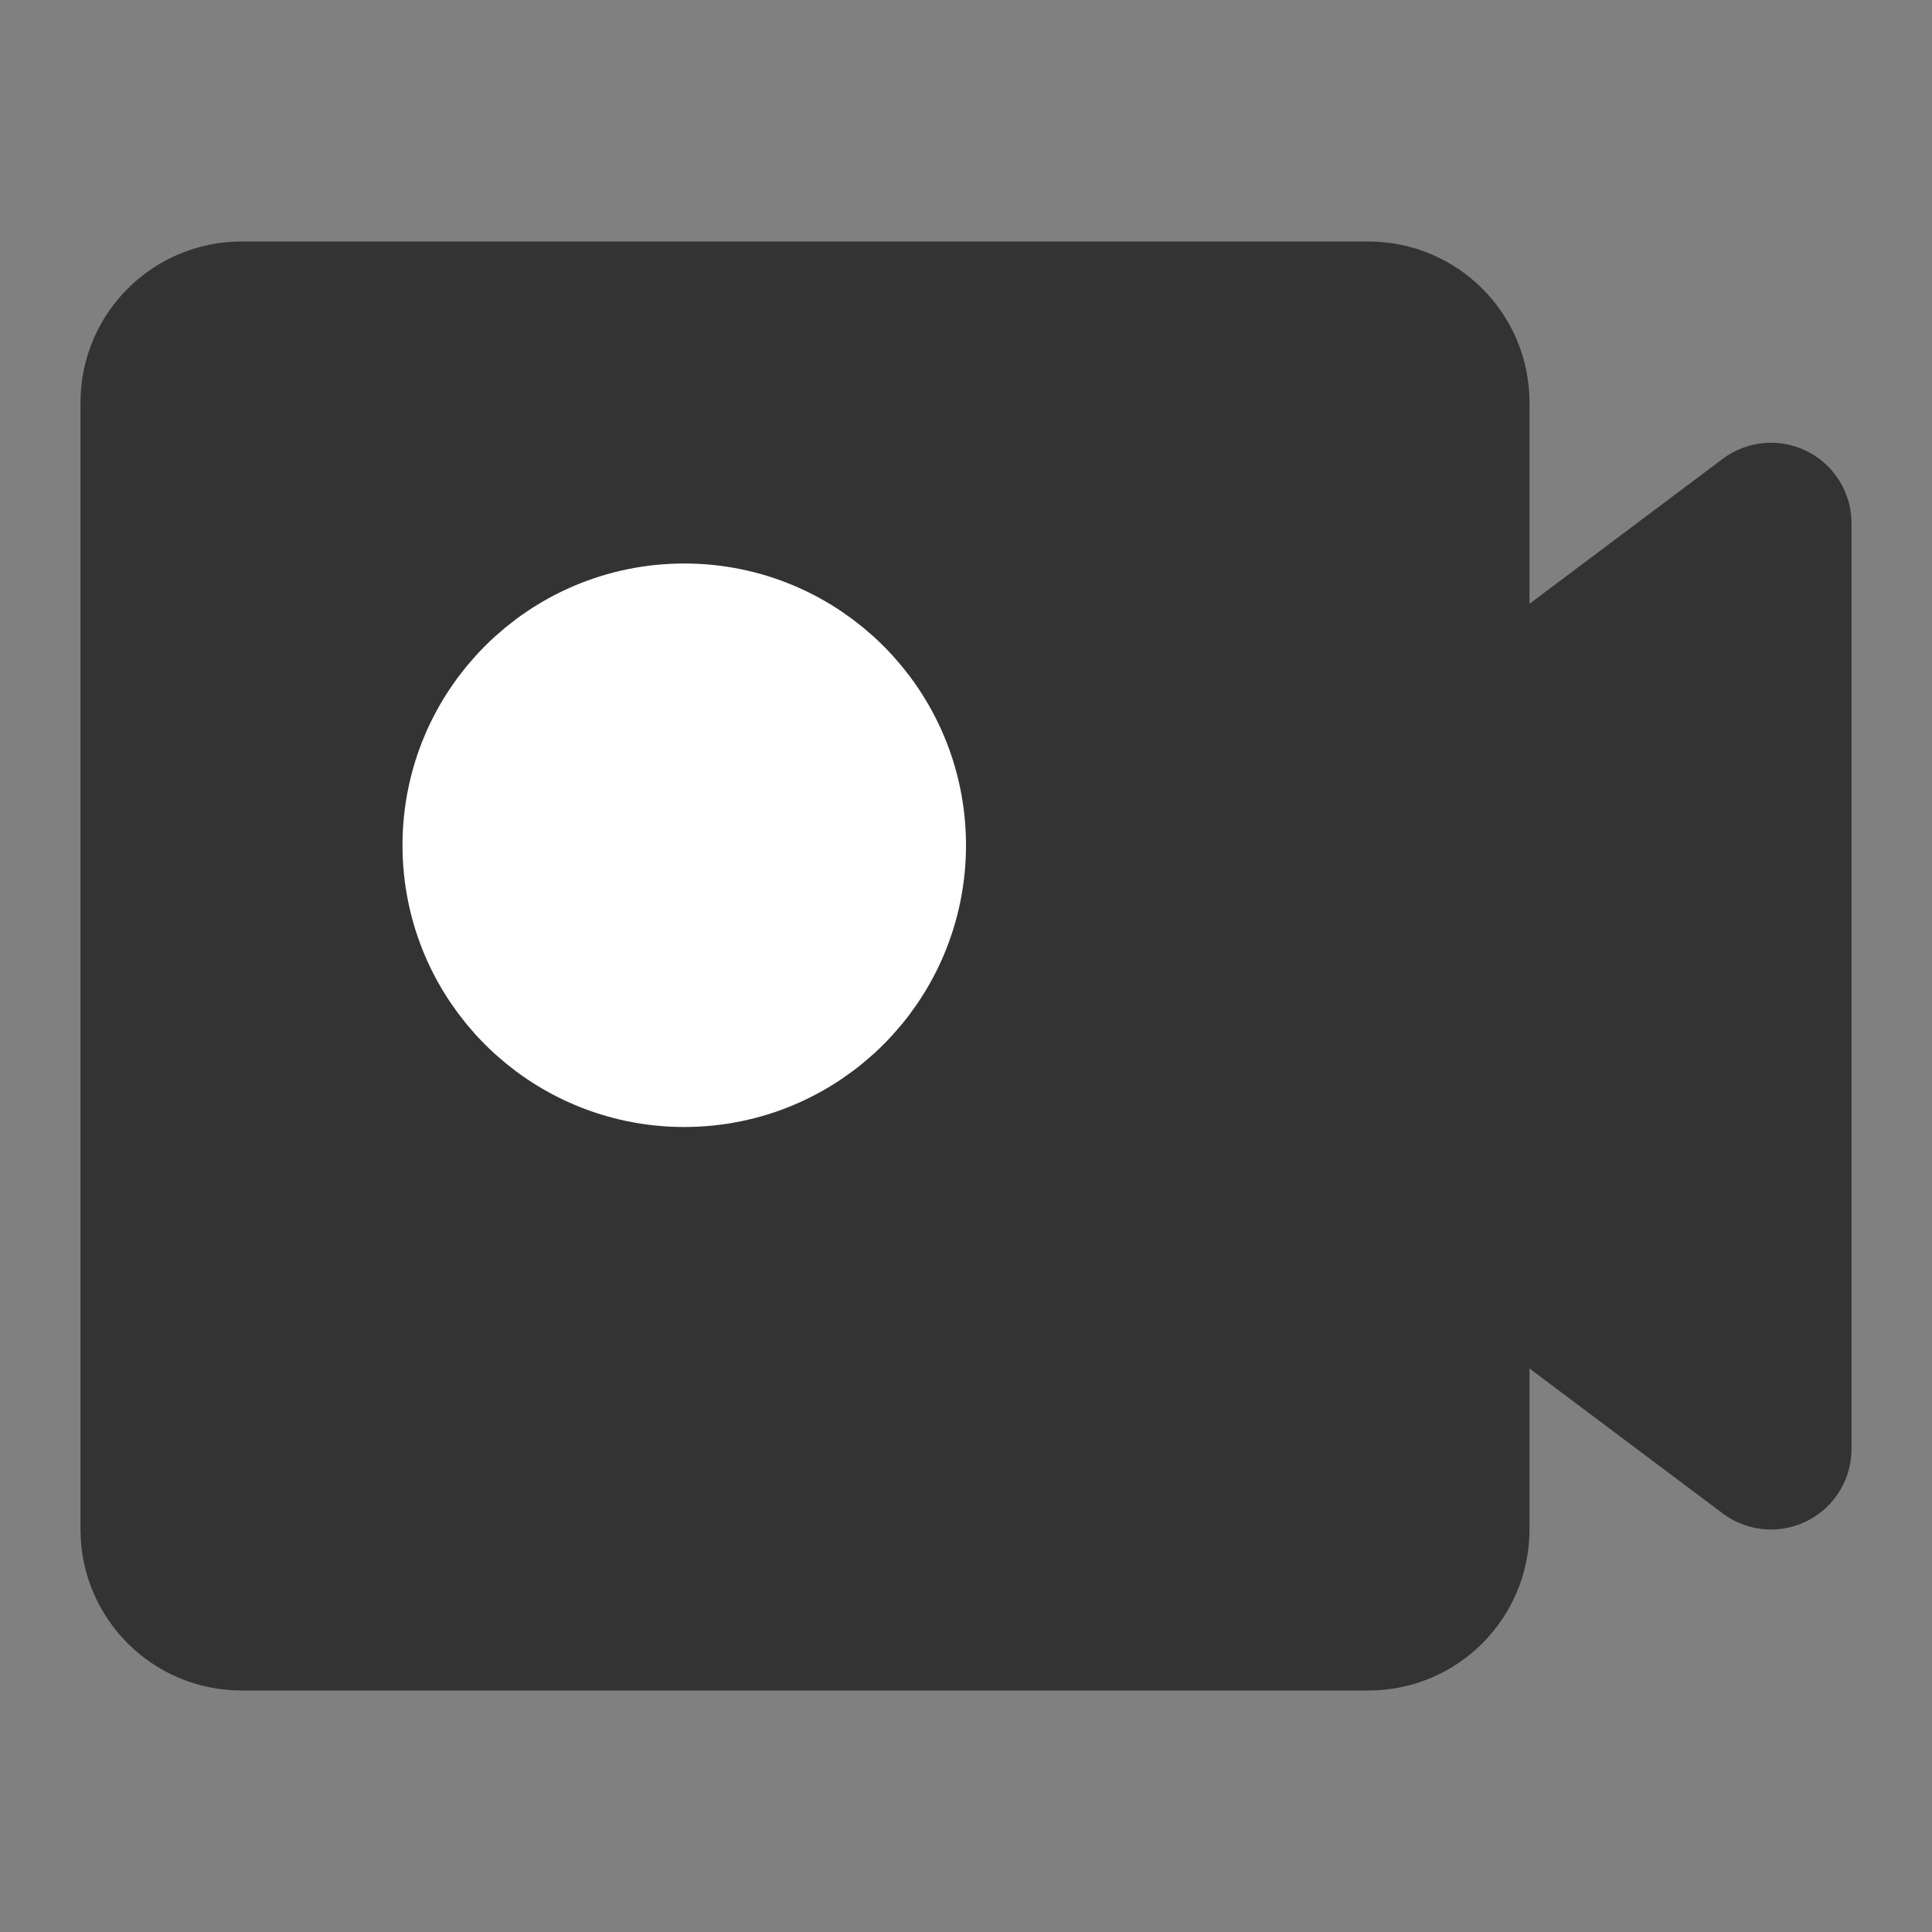 <svg width="24" height="24" viewBox="0 0 24 24" fill="none" xmlns="http://www.w3.org/2000/svg">
<rect x="0" y="0" width="24" height="24" fill="#808080" stroke="none"/>
<path d="M2 5C2 4.448 2.448 4 3 4H17C17.552 4 18 4.448 18 5V9.5L22 6.5V18L18 15V19C18 19.552 17.552 20 17 20H3C2.448 20 2 19.552 2 19V5Z" fill="#333333" stroke="#333333" stroke-width="2" stroke-linecap="round" stroke-linejoin="round"/>
<path d="M8.5 13C9.881 13 11 11.881 11 10.5C11 9.119 9.881 8 8.5 8C7.119 8 6 9.119 6 10.5C6 11.881 7.119 13 8.5 13Z" fill="white" stroke="white" stroke-width="2" stroke-linecap="round" stroke-linejoin="round"/>
</svg>

